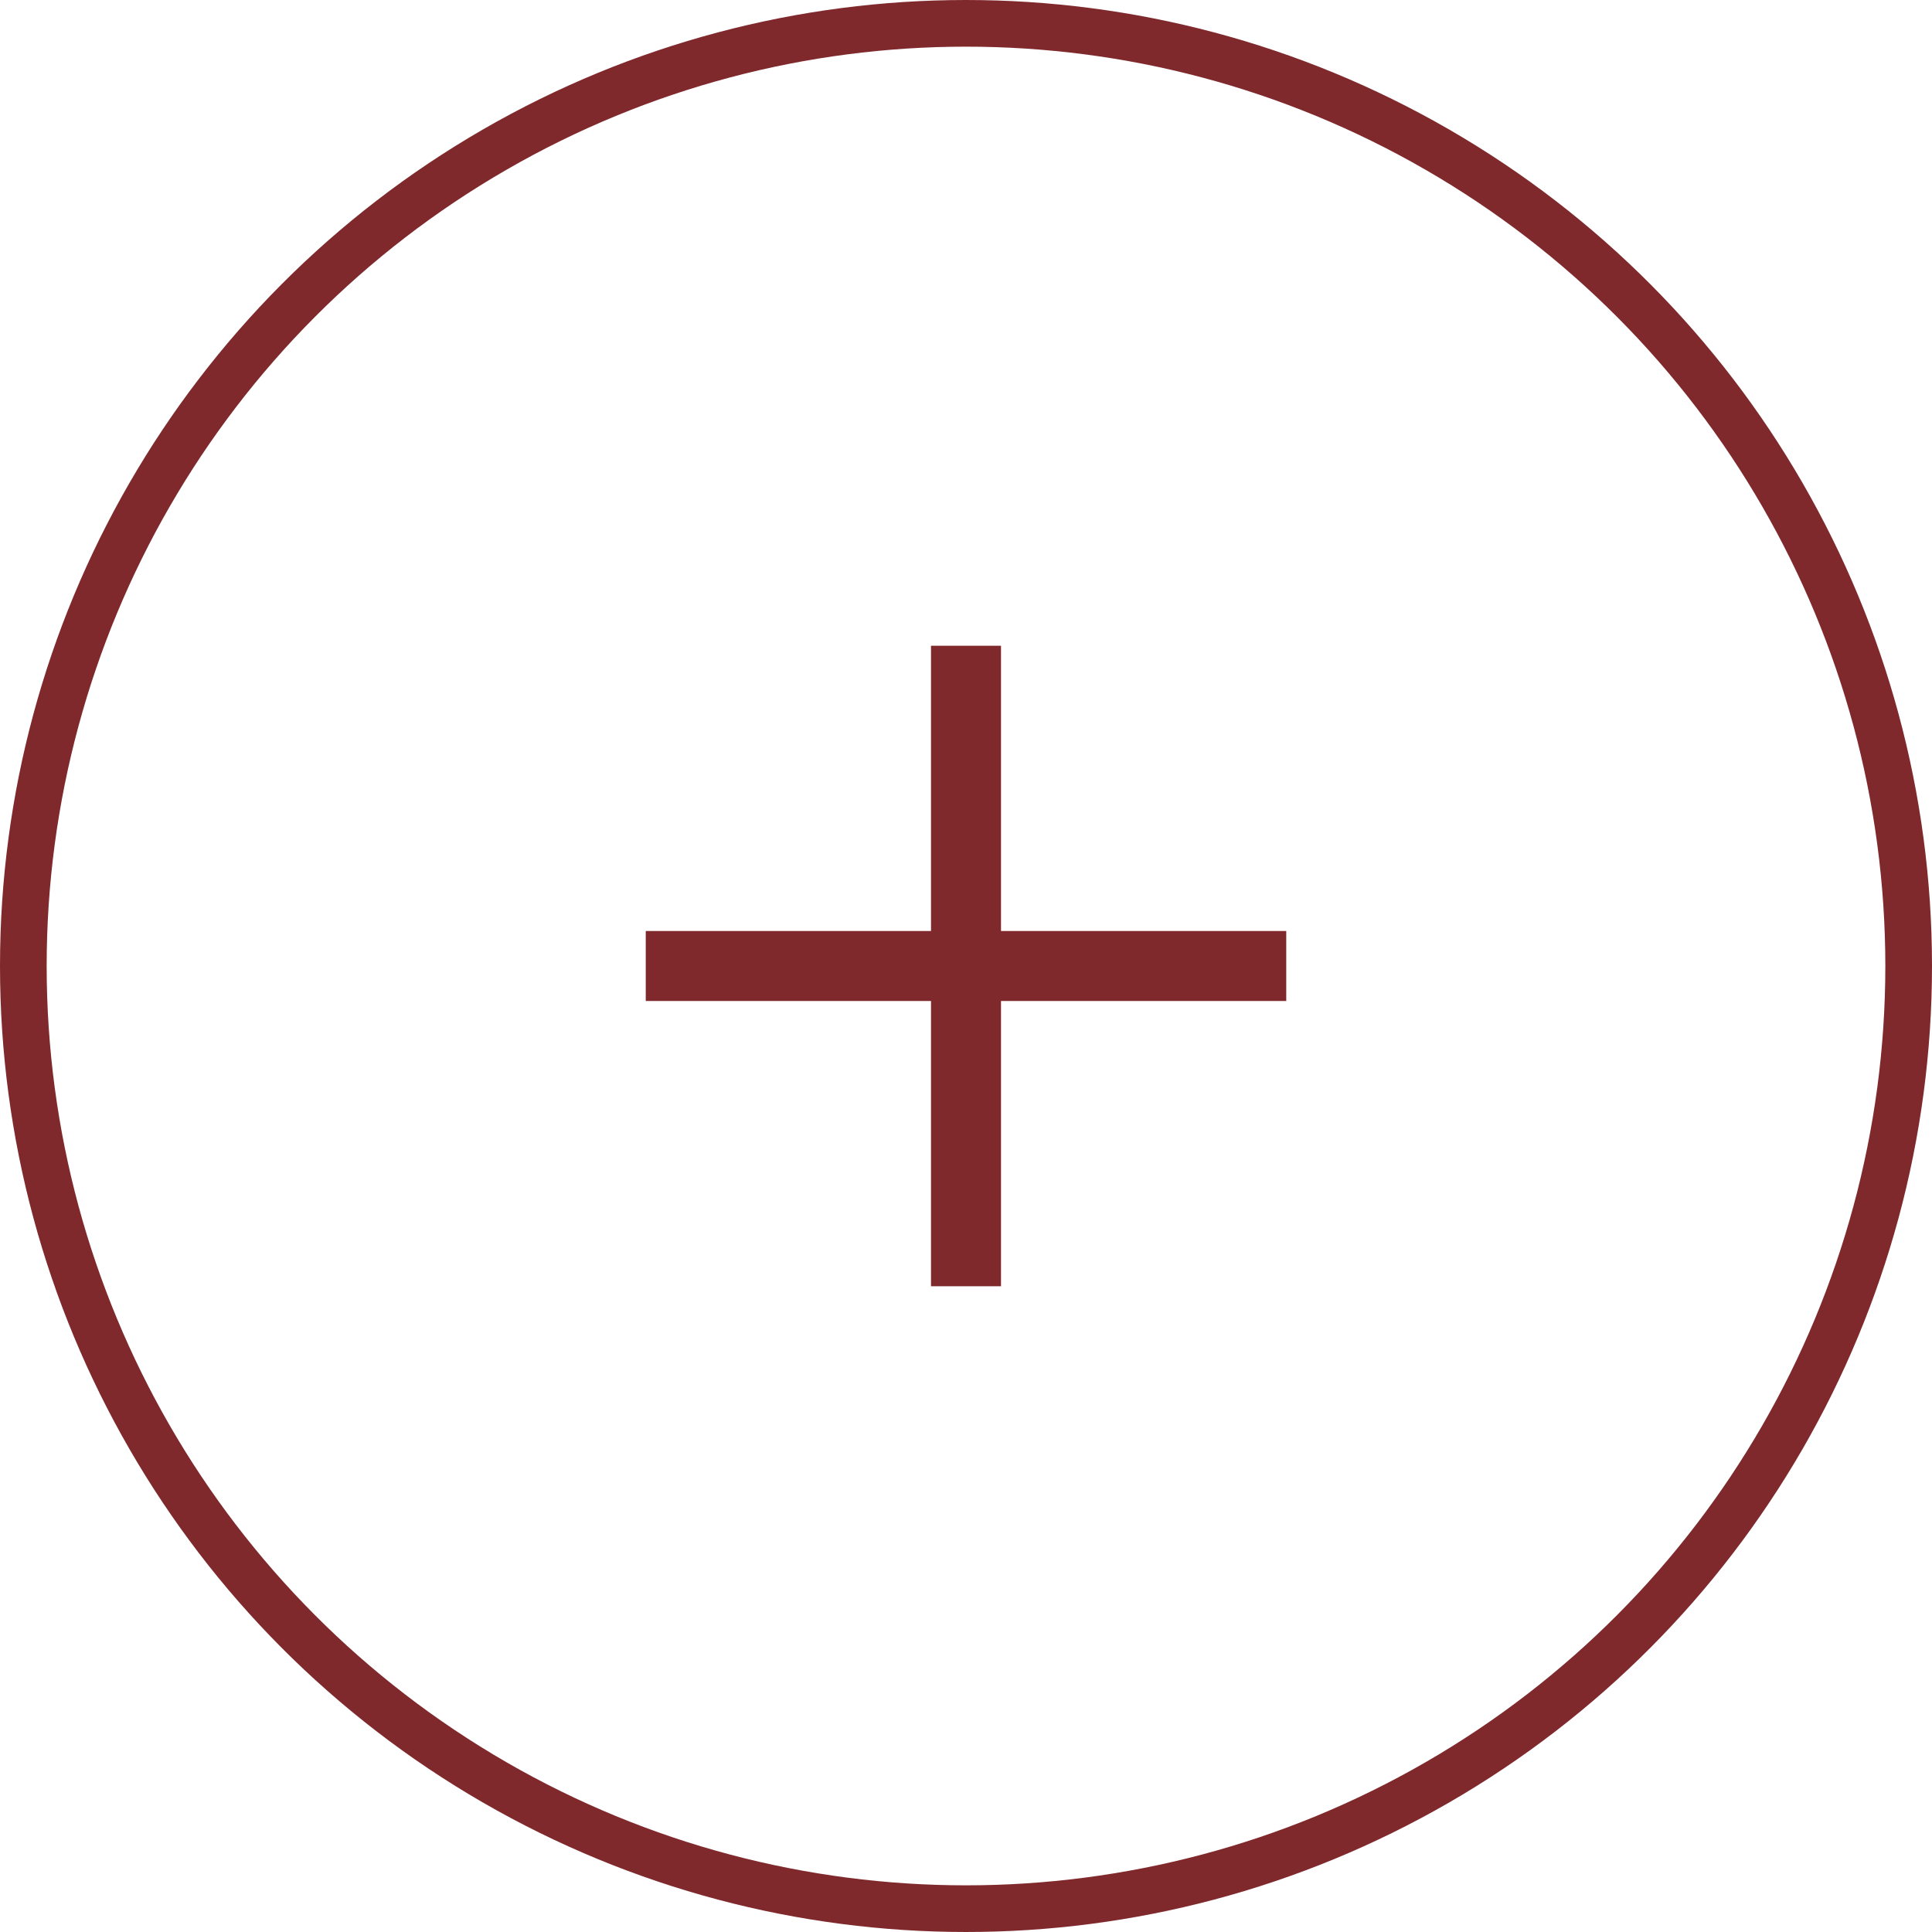 <?xml version="1.0" encoding="UTF-8"?>
<svg id="b" data-name="圖層 2" xmlns="http://www.w3.org/2000/svg" width="33.12" height="33.12" viewBox="0 0 33.12 33.12">
  <g id="c" data-name="圖層 1">
    <g>
      <g>
        <line x1="11.07" y1="16.56" x2="22.05" y2="16.56" style="fill: none; stroke: #80292d; stroke-miterlimit: 10; stroke-width: 1.2px;"/>
        <line x1="16.56" y1="11.07" x2="16.56" y2="22.05" style="fill: none; stroke: #80292d; stroke-miterlimit: 10; stroke-width: 1.2px;"/>
      </g>
      <circle cx="16.56" cy="16.56" r="16.16" style="fill: none; stroke: #80292d; stroke-miterlimit: 10; stroke-width: .8px;"/>
    </g>
  </g>
</svg>